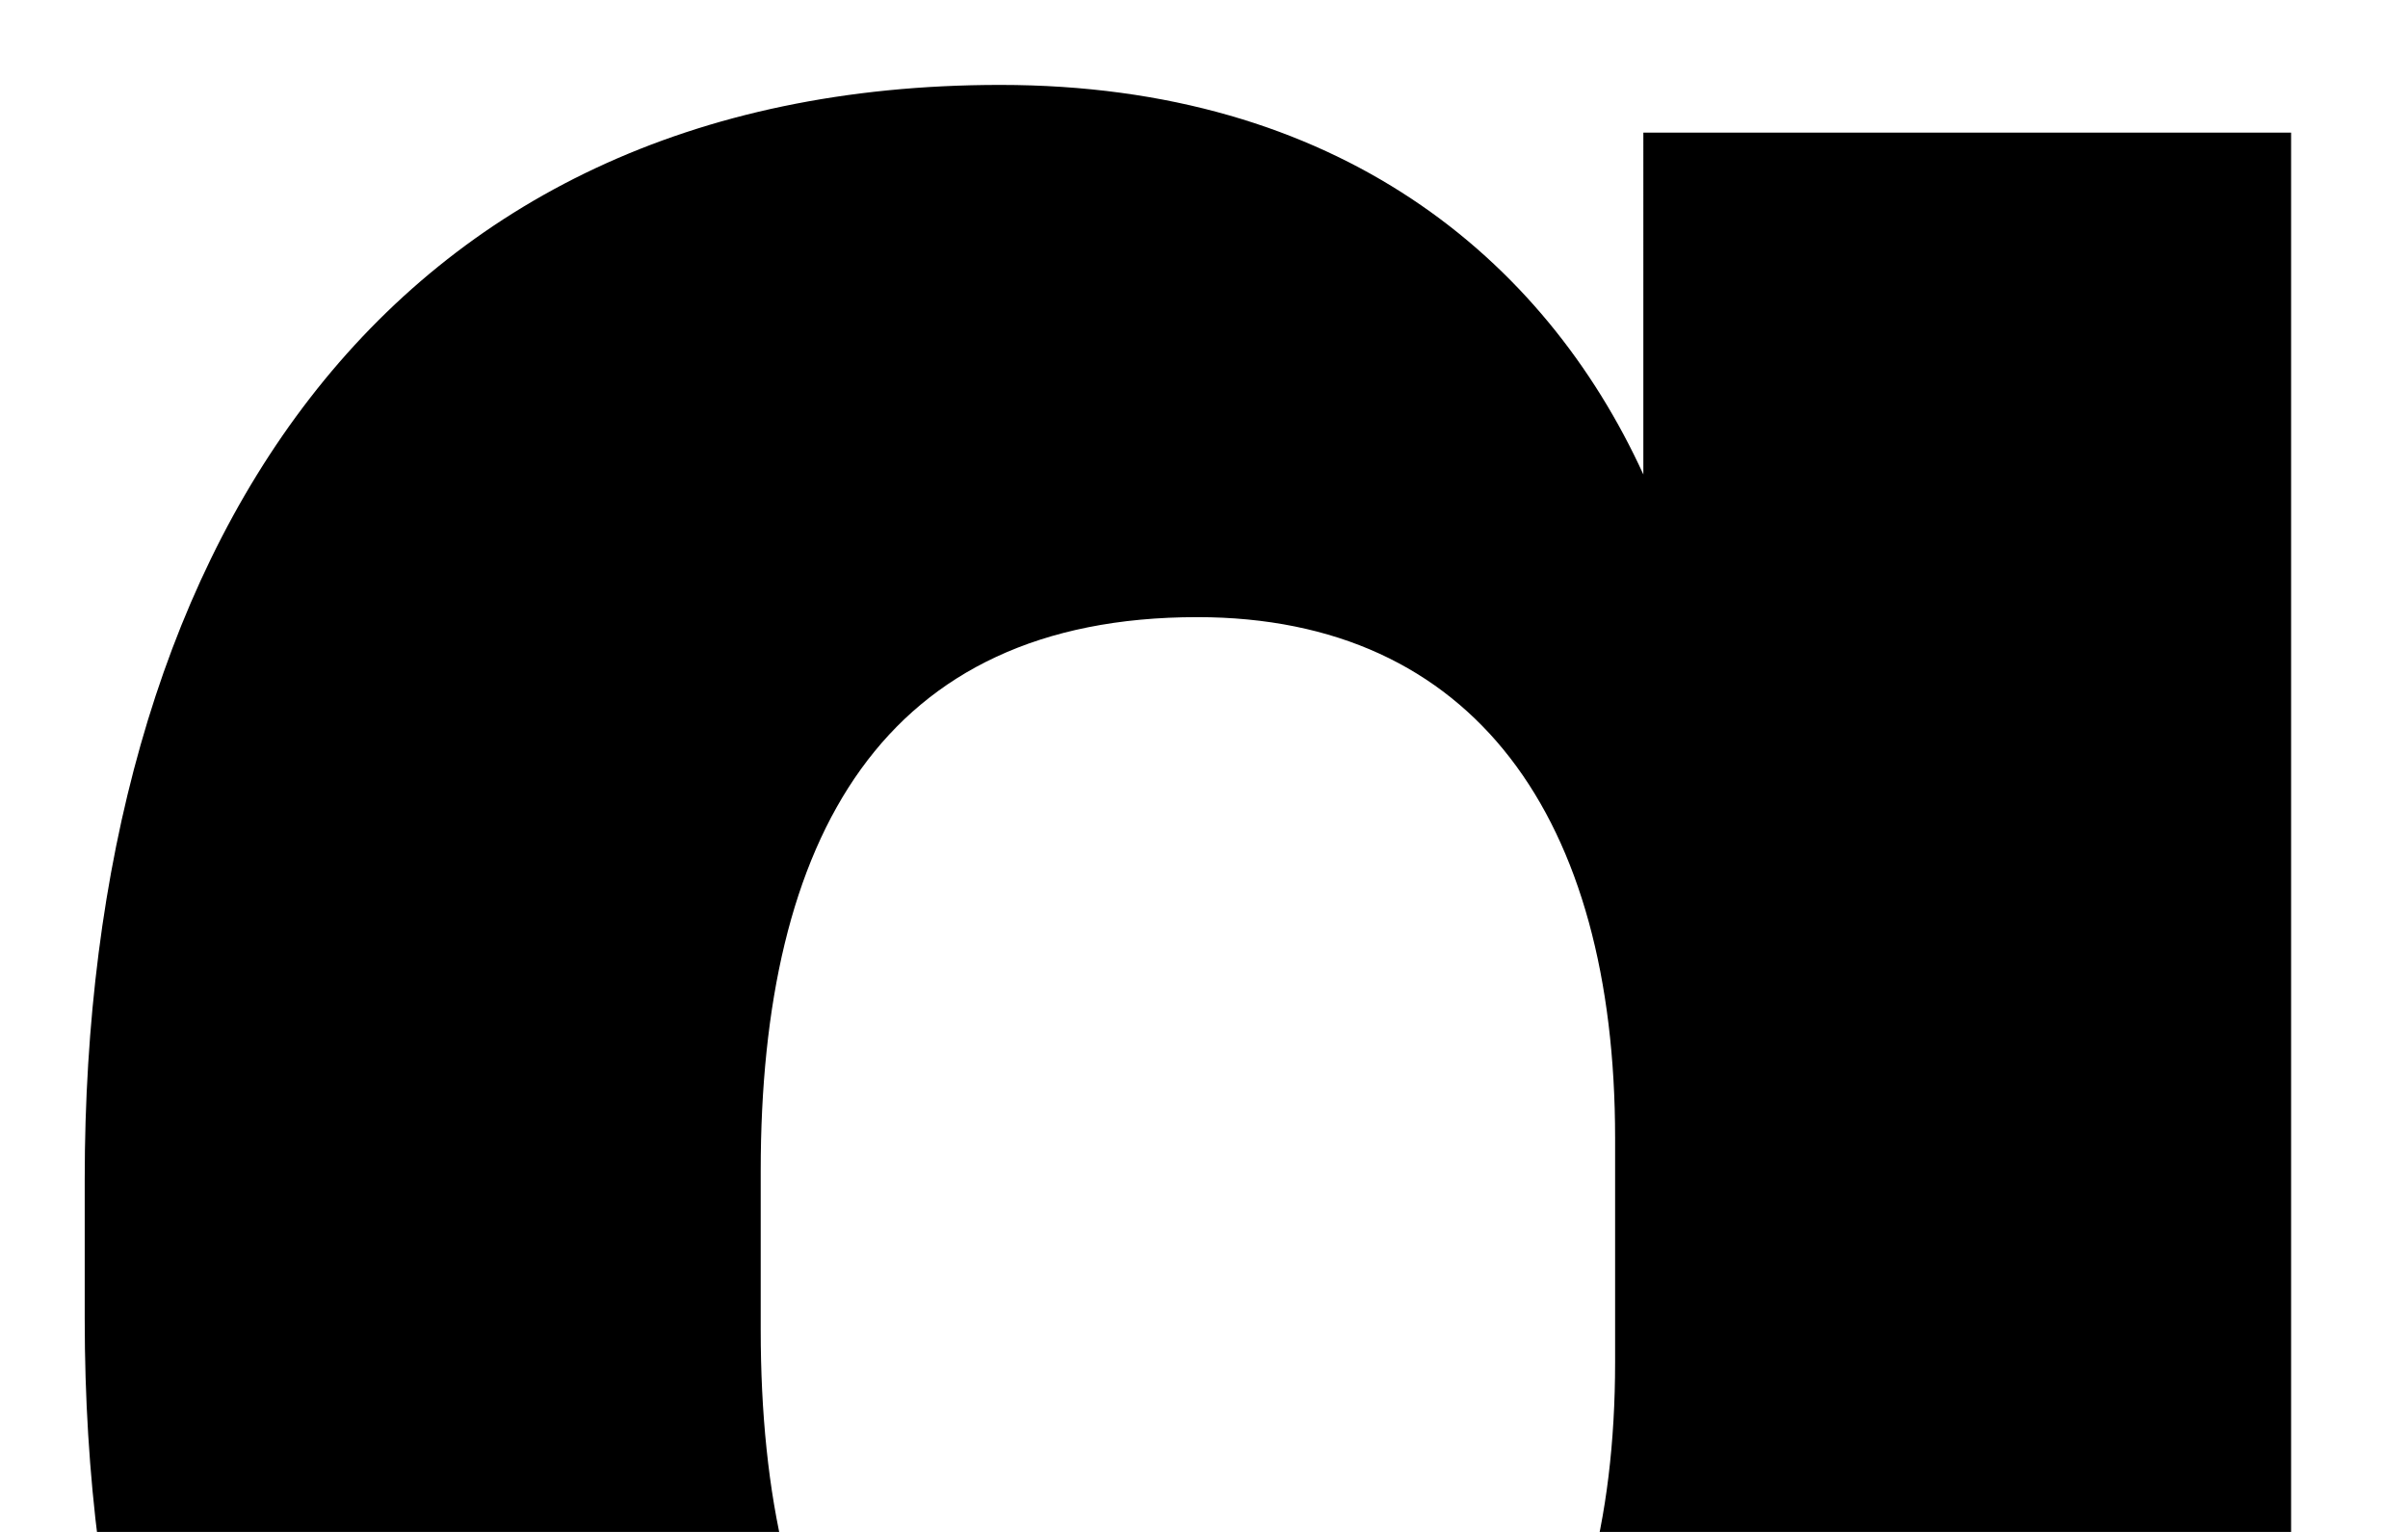 <svg
  id="Layer_1"
  data-name="Layer 1"
  xmlns="http://www.w3.org/2000/svg"
  viewBox="178 150 110 70"
  style="display: inline"
>
  <path
    class="cls-1"
    d="M181.87,203.88c0-28.52,13.51-50,41.82-50,15.44,0,24.87,7.94,29.38,17.8V156.06h29.59V258.14H253.07V242.7c-4.29,9.87-13.94,17.59-29.38,17.59-28.31,0-41.82-21.45-41.82-50Zm30.88,6.87c0,15.22,5.57,25.3,19.94,25.3,12.66,0,19.09-9.22,19.09-23.8V202c0-14.58-6.43-23.8-19.09-23.8-14.37,0-19.94,10.08-19.94,25.3Z"
  />
</svg>
